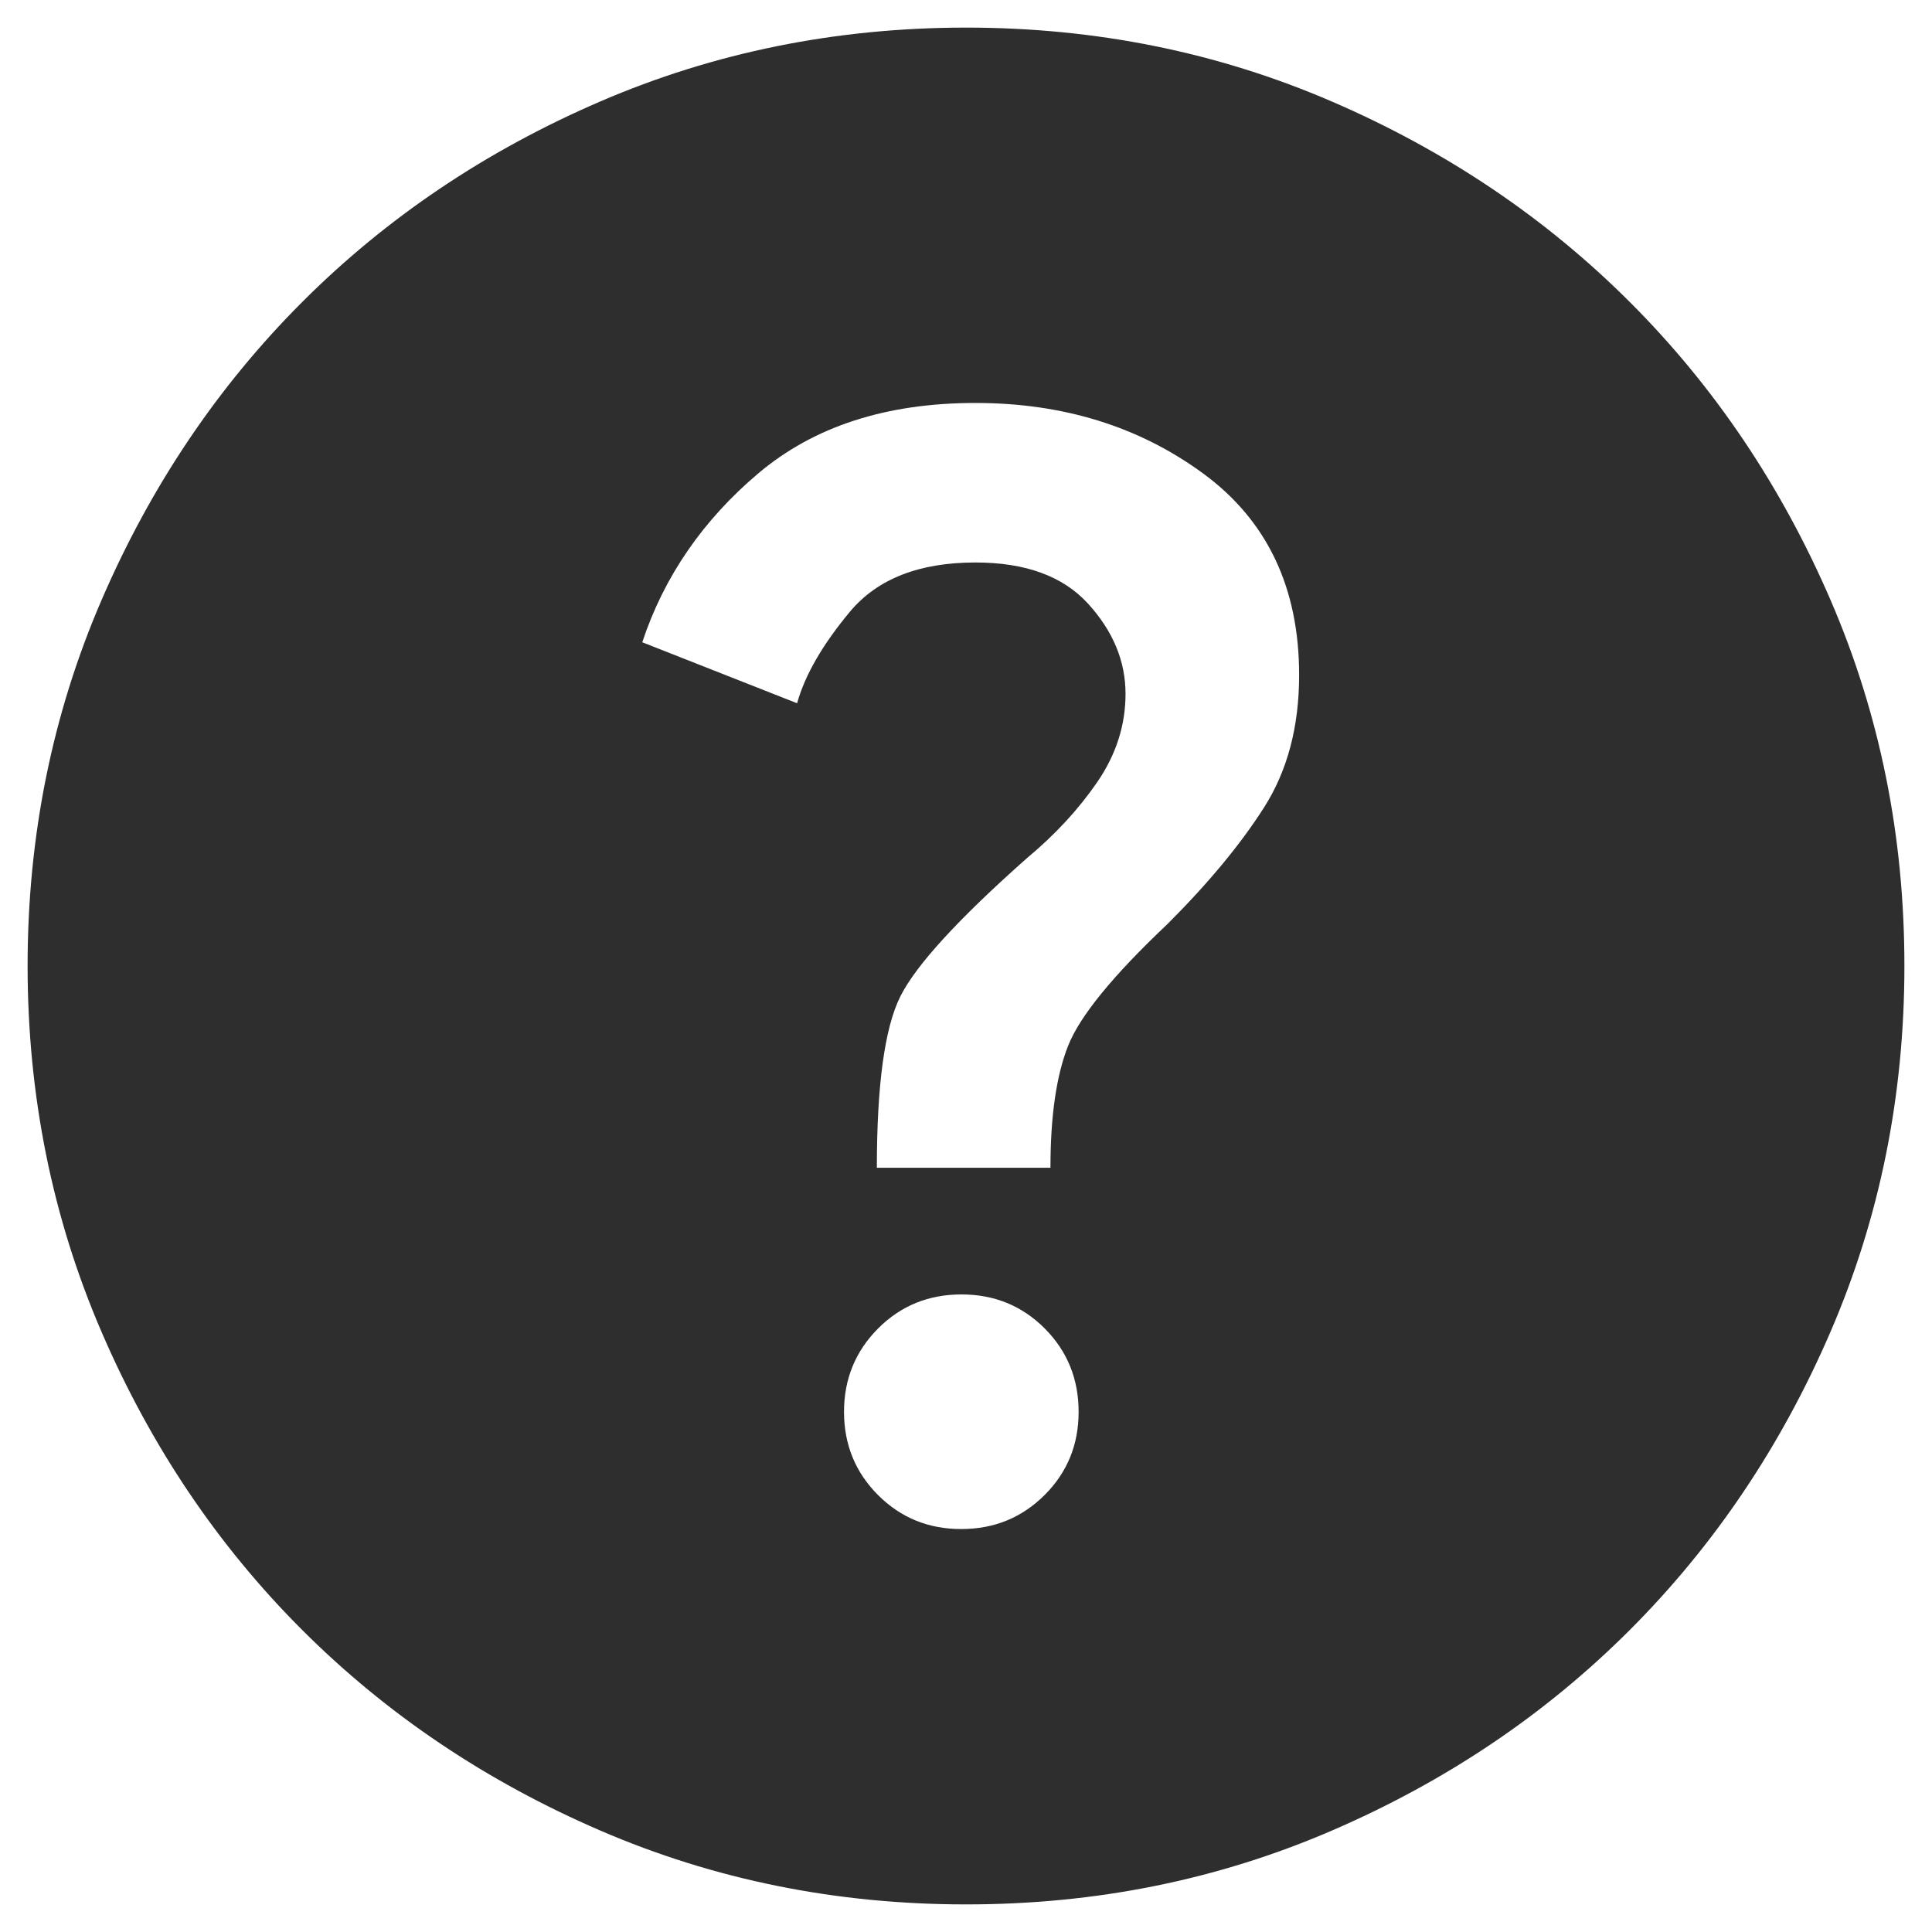 <svg width="35" height="35" viewBox="0 0 35 35" fill="none" xmlns="http://www.w3.org/2000/svg">
<g clip-path="url(#clip0_407_57)">
<path d="M17.415 27.7C18.01 27.7 18.513 27.494 18.925 27.083C19.336 26.672 19.541 26.169 19.54 25.575C19.54 24.98 19.335 24.477 18.925 24.065C18.514 23.654 18.011 23.449 17.415 23.45C16.82 23.45 16.317 23.656 15.907 24.067C15.497 24.479 15.291 24.981 15.29 25.575C15.29 26.17 15.496 26.673 15.907 27.085C16.319 27.496 16.821 27.701 17.415 27.7ZM15.885 21.155H19.03C19.03 20.22 19.137 19.483 19.35 18.945C19.563 18.407 20.165 17.67 21.155 16.735C21.892 15.998 22.473 15.297 22.898 14.63C23.323 13.964 23.535 13.164 23.535 12.23C23.535 10.643 22.954 9.425 21.793 8.575C20.631 7.725 19.257 7.3 17.67 7.3C16.055 7.3 14.744 7.725 13.738 8.575C12.732 9.425 12.03 10.445 11.635 11.635L14.44 12.74C14.582 12.23 14.901 11.678 15.397 11.082C15.893 10.488 16.651 10.19 17.67 10.19C18.577 10.19 19.257 10.438 19.71 10.935C20.163 11.431 20.39 11.976 20.39 12.57C20.39 13.137 20.22 13.668 19.88 14.165C19.54 14.661 19.115 15.121 18.605 15.545C17.358 16.65 16.593 17.486 16.31 18.052C16.027 18.619 15.885 19.653 15.885 21.155ZM17.5 34.5C15.148 34.5 12.938 34.053 10.87 33.16C8.802 32.267 7.003 31.056 5.473 29.527C3.942 27.997 2.732 26.198 1.84 24.13C0.948 22.062 0.501 19.852 0.5 17.5C0.5 15.148 0.947 12.938 1.84 10.87C2.733 8.802 3.944 7.003 5.473 5.473C7.003 3.942 8.802 2.732 10.87 1.84C12.938 0.948 15.148 0.501 17.5 0.5C19.852 0.5 22.062 0.947 24.13 1.84C26.198 2.733 27.997 3.944 29.527 5.473C31.058 7.003 32.269 8.802 33.162 10.87C34.055 12.938 34.501 15.148 34.5 17.5C34.5 19.852 34.053 22.062 33.16 24.13C32.267 26.198 31.056 27.997 29.527 29.527C27.997 31.058 26.198 32.269 24.13 33.162C22.062 34.055 19.852 34.501 17.5 34.5Z" fill="#2E2E2E"/>
</g>
<defs>
<clipPath id="clip0_407_57">
<rect width="35" height="35" fill="white"/>
</clipPath>
</defs>
</svg>
